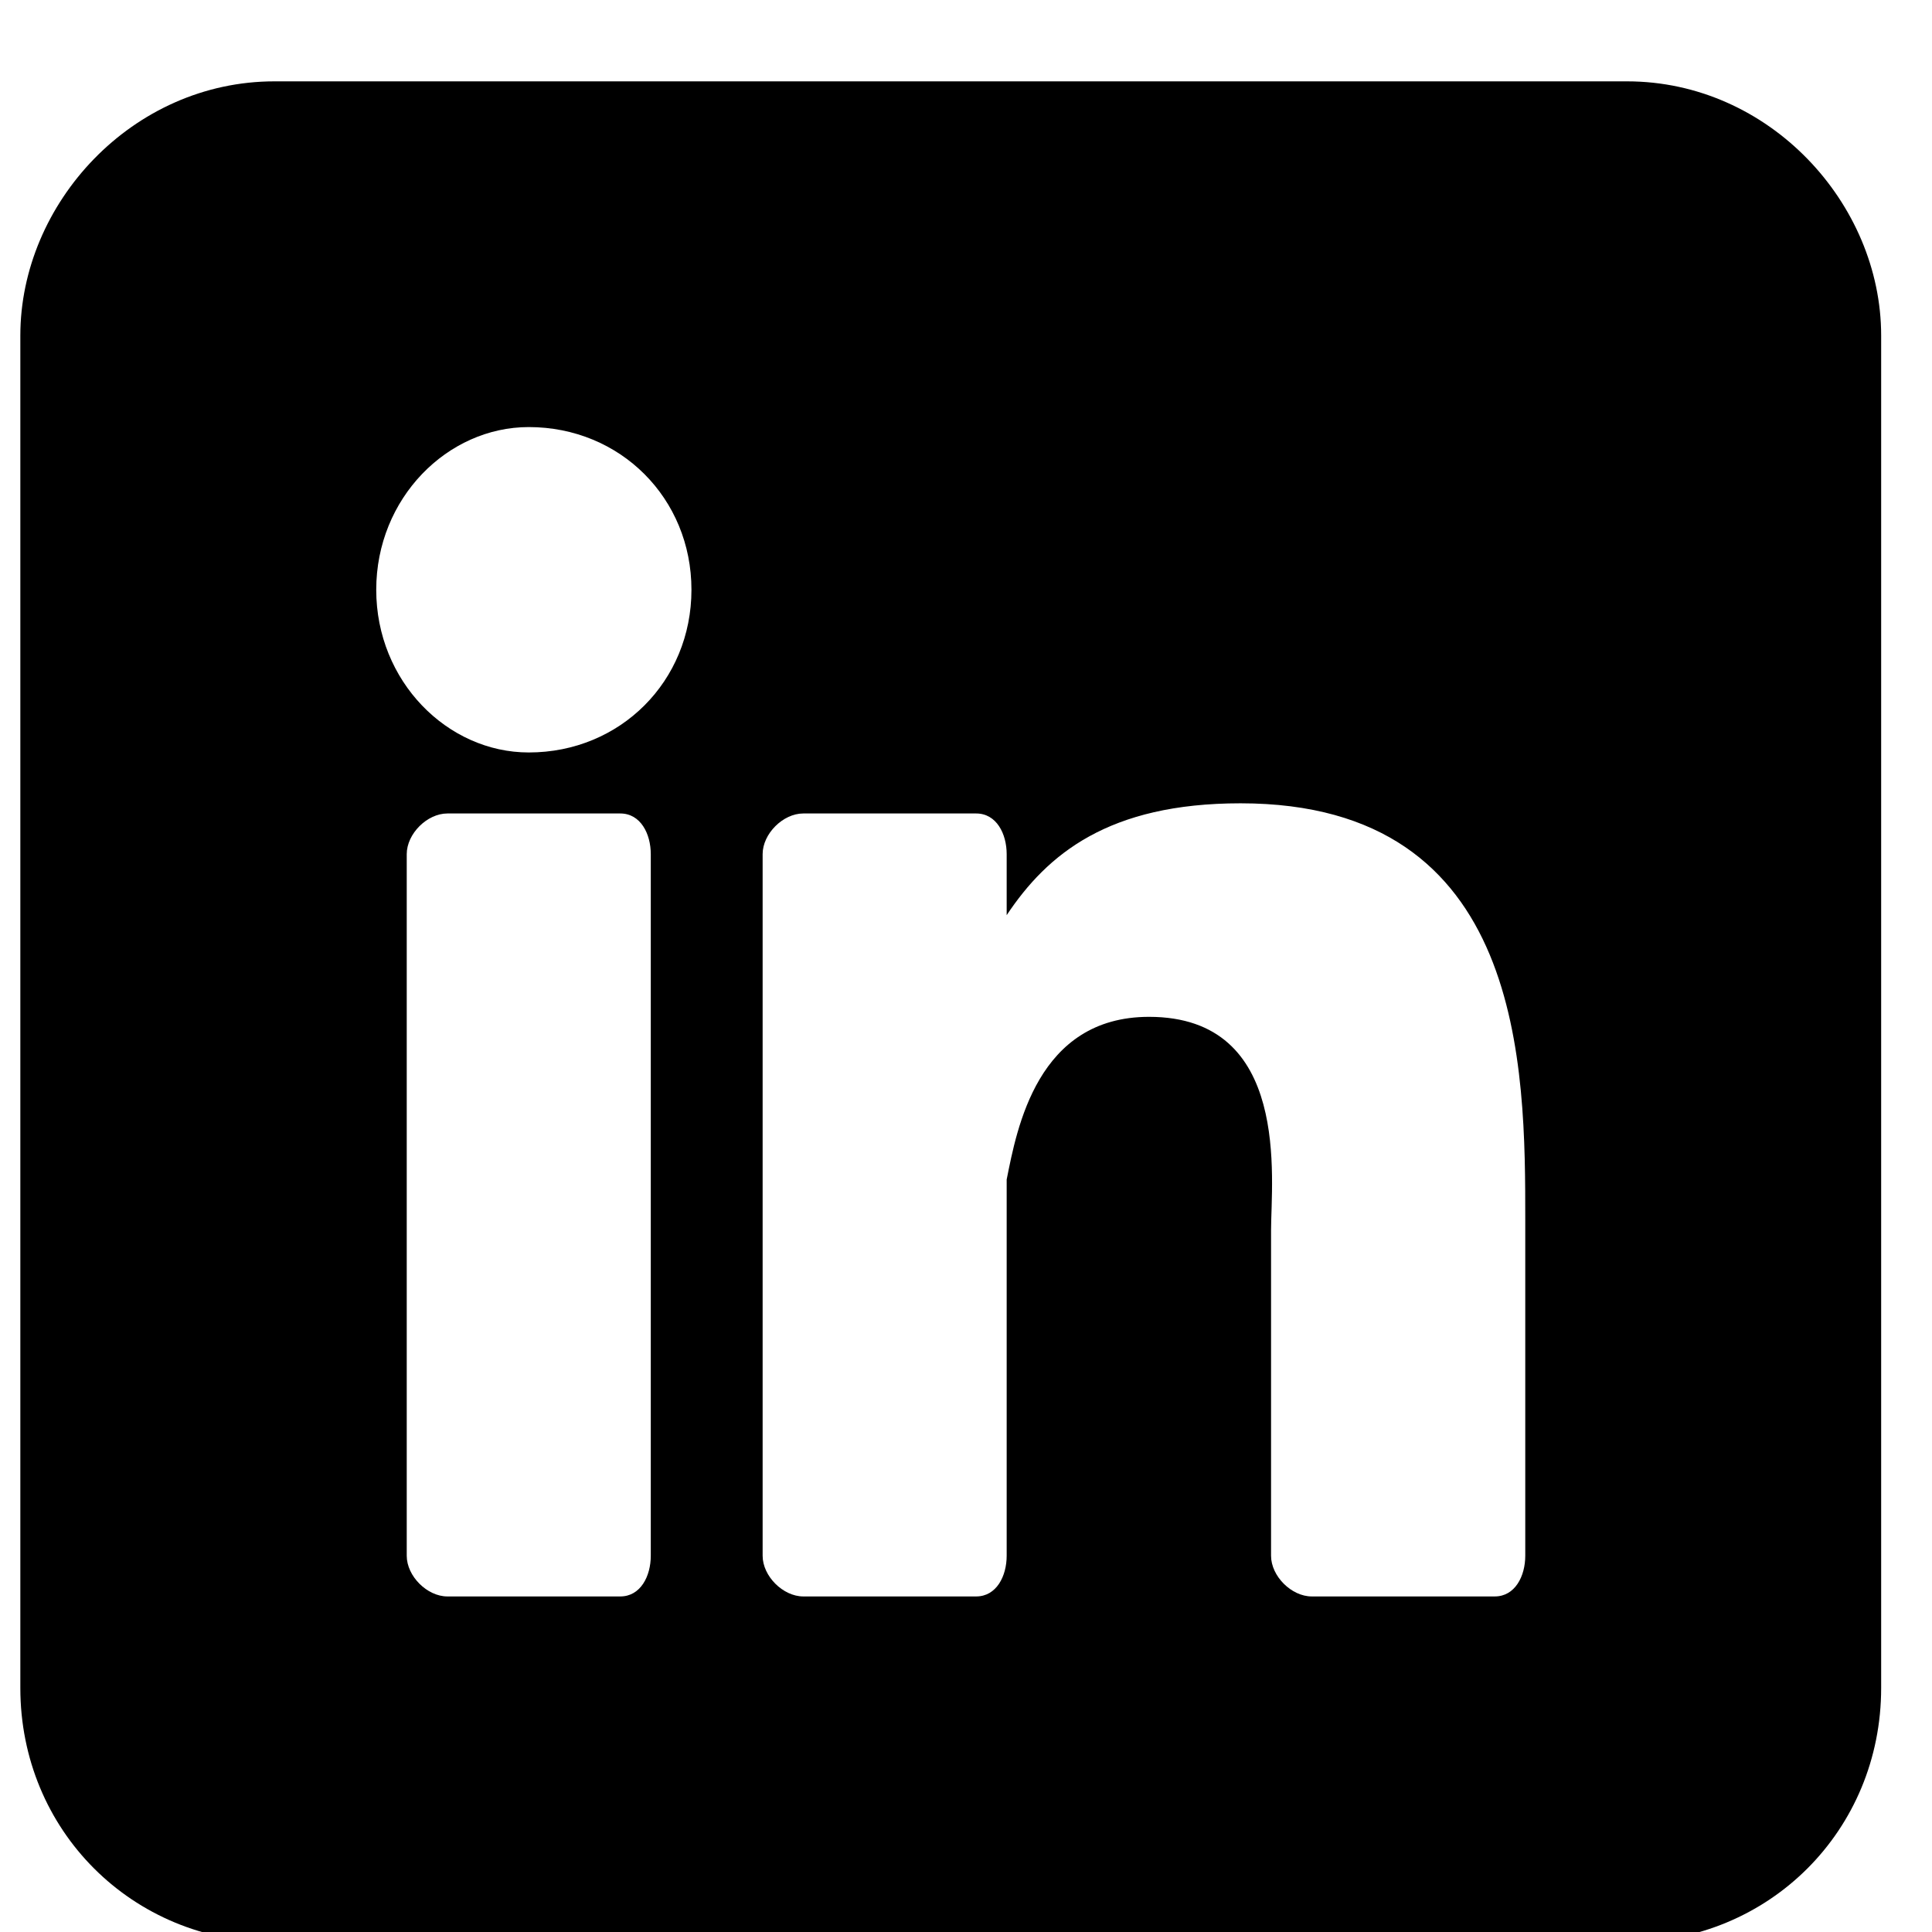 <svg version="1.2" xmlns="http://www.w3.org/2000/svg" viewBox="0 0 19 19" width="19" height="19">
	<path id="icon 00000174592035238044028850000011500451890854859906" fill-rule="evenodd" fill="currentColor" d="m18.5 3.3v13.3c0 1.4-1.1 2.5-2.5 2.5h-13.3c-1.4 0-2.5-1.1-2.5-2.5v-13.3c0-1.3 1.1-2.5 2.5-2.5h13.3c1.4 0 2.5 1.2 2.5 2.5zm-12.1 5.1c0-0.2-0.1-0.4-0.3-0.4h-1.7c-0.2 0-0.4 0.2-0.4 0.4v6.9q0 0 0 0c0 0.2 0.2 0.4 0.4 0.4h1.7q0 0 0 0c0.2 0 0.3-0.2 0.3-0.4zm0.4-2.6c0-0.9-0.7-1.6-1.6-1.6-0.8 0-1.5 0.7-1.5 1.6 0 0.9 0.7 1.6 1.5 1.6 0.9 0 1.6-0.7 1.6-1.6zm8.2 6.2c0-1.5 0-4.1-2.8-4.1-1.3 0-1.9 0.5-2.3 1.1v-0.6c0-0.2-0.1-0.4-0.3-0.4h-1.7q0 0 0 0c-0.2 0-0.4 0.2-0.4 0.4v6.9q0 0 0 0c0 0.2 0.2 0.4 0.4 0.4h1.7c0.2 0 0.3-0.2 0.3-0.4v-3.7c0.1-0.5 0.3-1.6 1.4-1.6 1.4 0 1.2 1.6 1.2 2.1v3.2q0 0 0 0c0 0.2 0.2 0.4 0.4 0.4h1.8q0 0 0 0c0.2 0 0.3-0.2 0.3-0.4z"/>
</svg>
